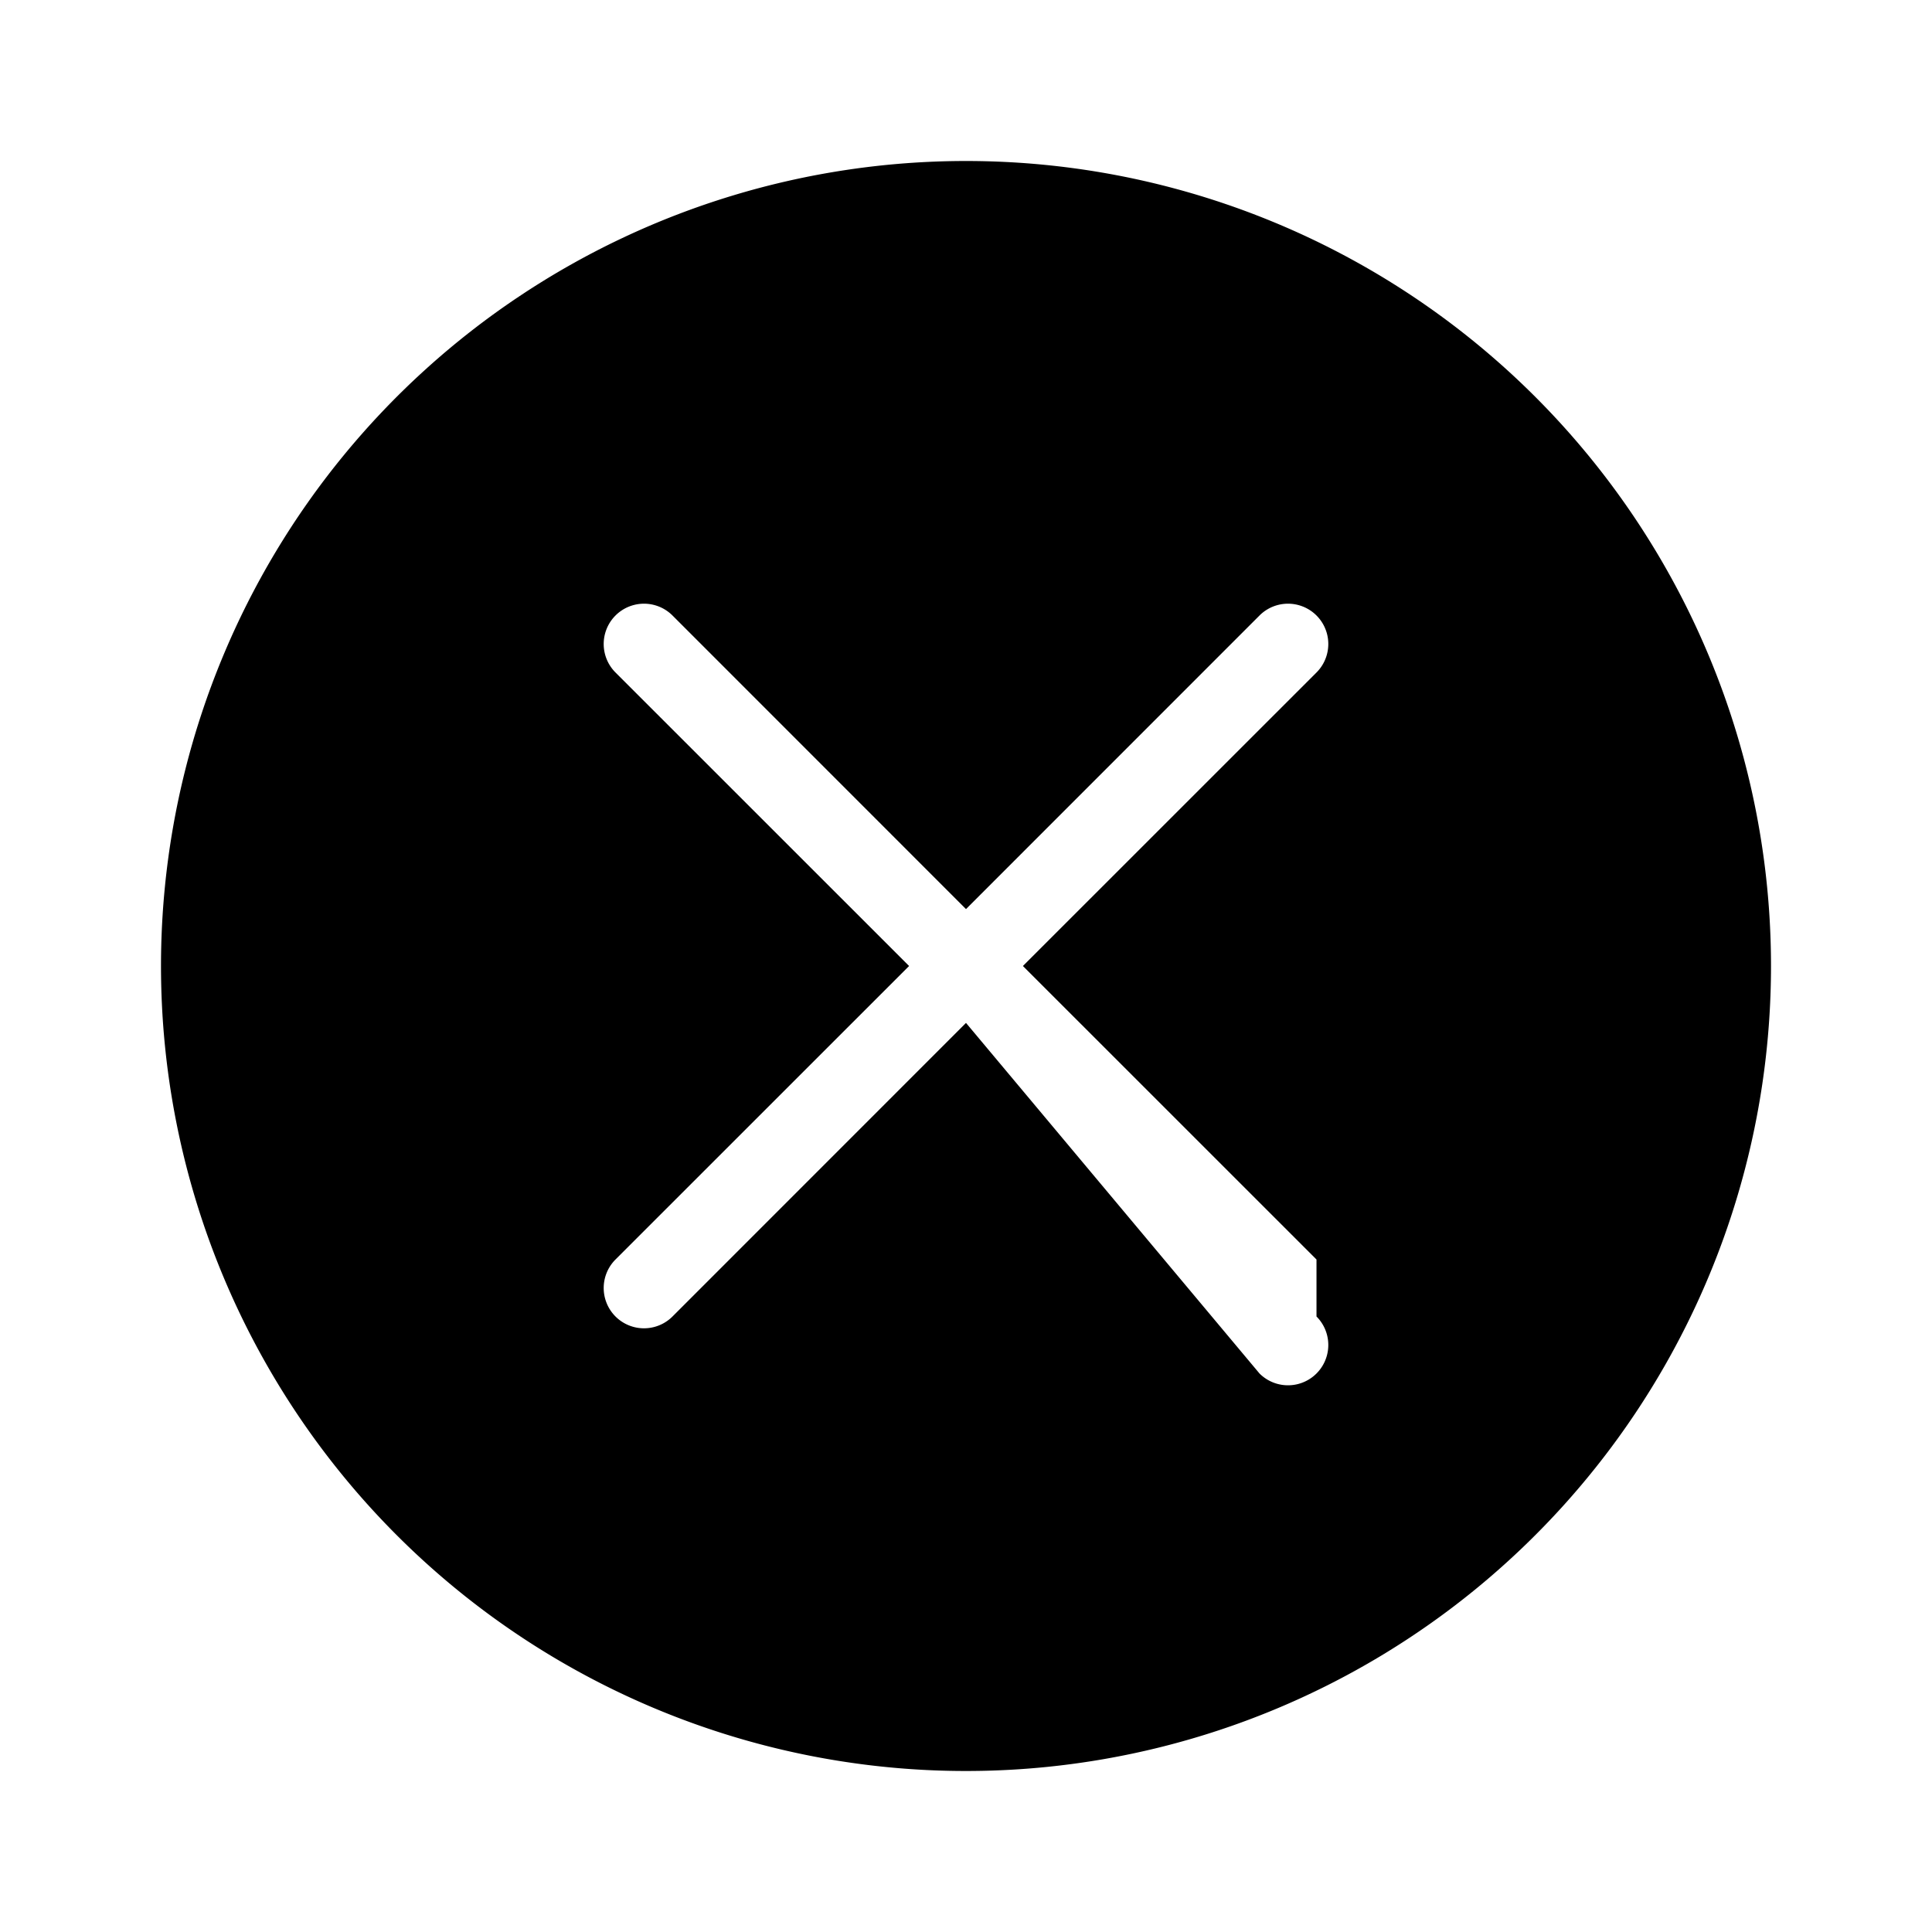 <svg xmlns="http://www.w3.org/2000/svg" viewBox="0 0 24 24" fill="currentColor"
     class="bi bi-x-circle-fill text-danger" style="width: 20px; height: 20px;">
    <path d="M12 2a10 10 0 1 0 10 10A10 10 0 0 0 12 2zm4.354 14.354a.5.5 0 0 1-.708.708L12 12.707l-3.646 3.647a.5.5 0 0 1-.708-.708L11.293 12 7.646 8.354a.5.5 0 0 1 .708-.708L12 11.293l3.646-3.647a.5.5 0 0 1 .708.708L12.707 12l3.647 3.646z"/>
</svg> <!-- Red cross icon -->